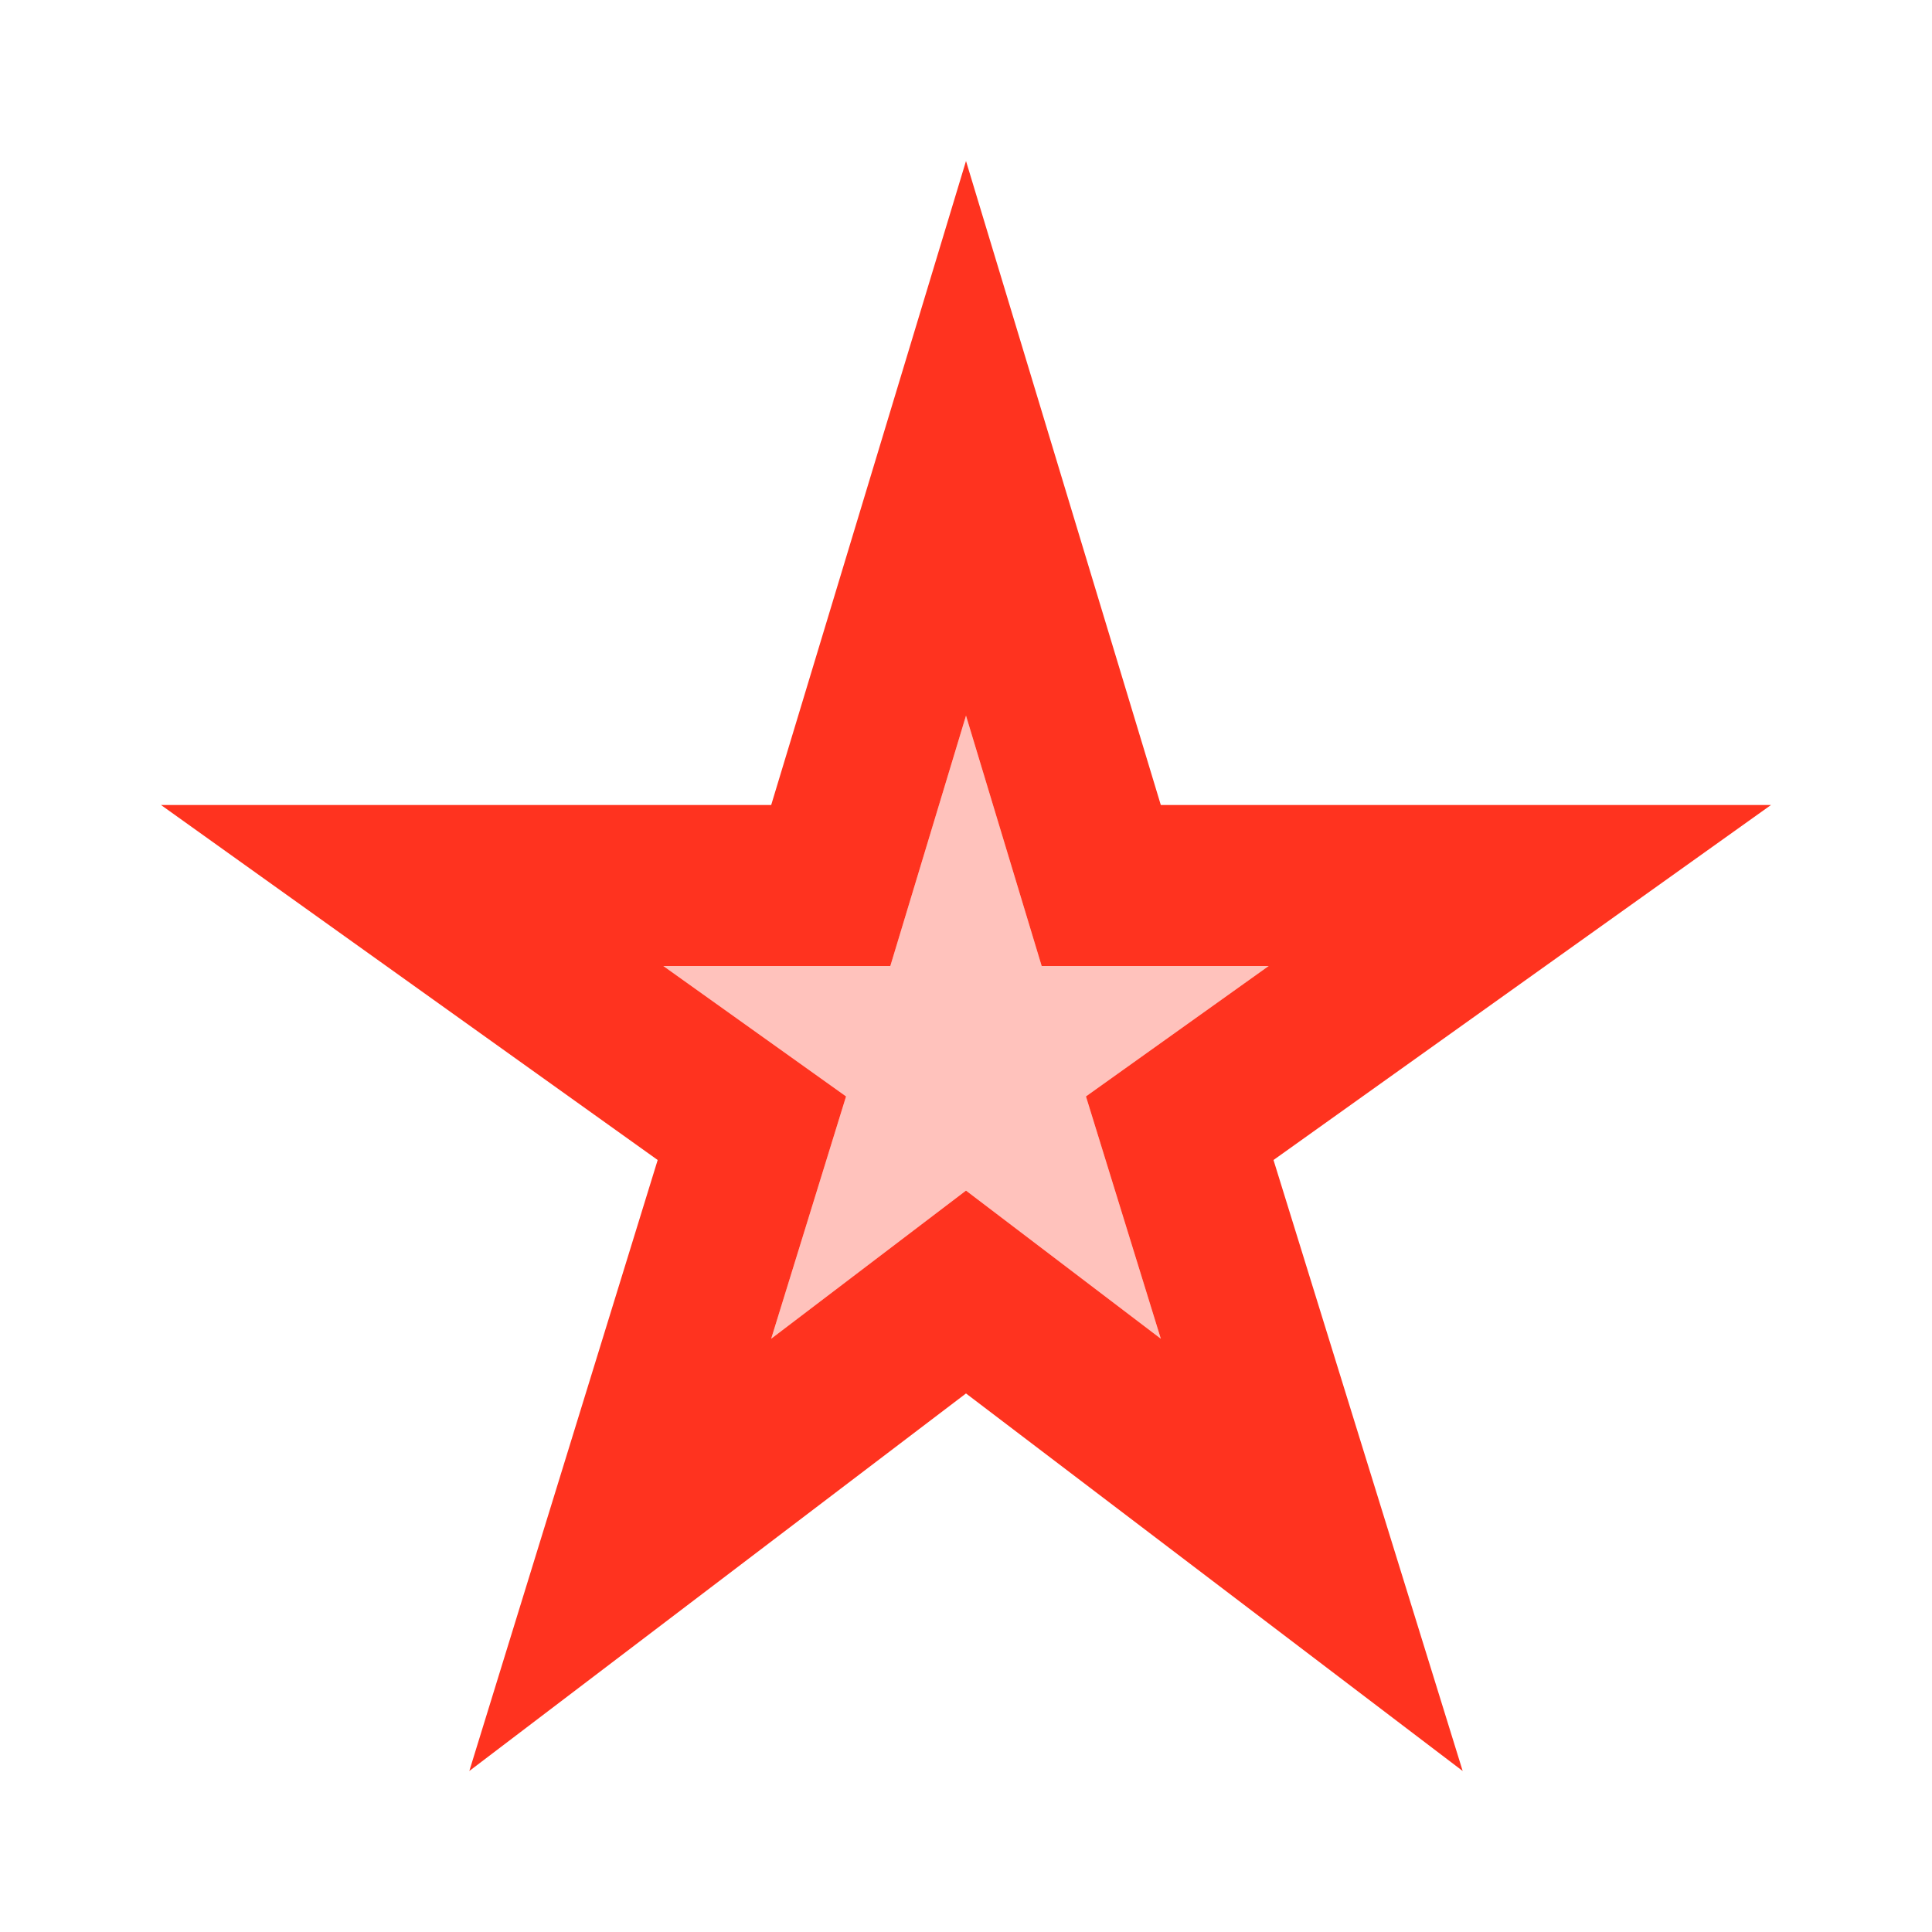<svg fill="#FF331F" xmlns="http://www.w3.org/2000/svg" enable-background="new 0 0 24 24" height="24" viewBox="0 0 24 24" width="24"><g><rect fill="none" height="24" width="24"/><polygon enable-background="new" opacity=".3" points="12.94,12 12,8.89 11.06,12 8.24,12 10.51,13.62 9.58,16.63 12,14.79 14.42,16.63 13.49,13.62 15.76,12"/><path d="M22,10h-7.58L12,2l-2.42,8H2l6.17,4.41L5.83,22L12,17.31L18.17,22l-2.35-7.59L22,10z M14.42,16.63L12,14.79l-2.42,1.84 l0.93-3.01L8.24,12h2.82L12,8.89L12.94,12h2.82l-2.27,1.62L14.42,16.63z"/></g></svg>